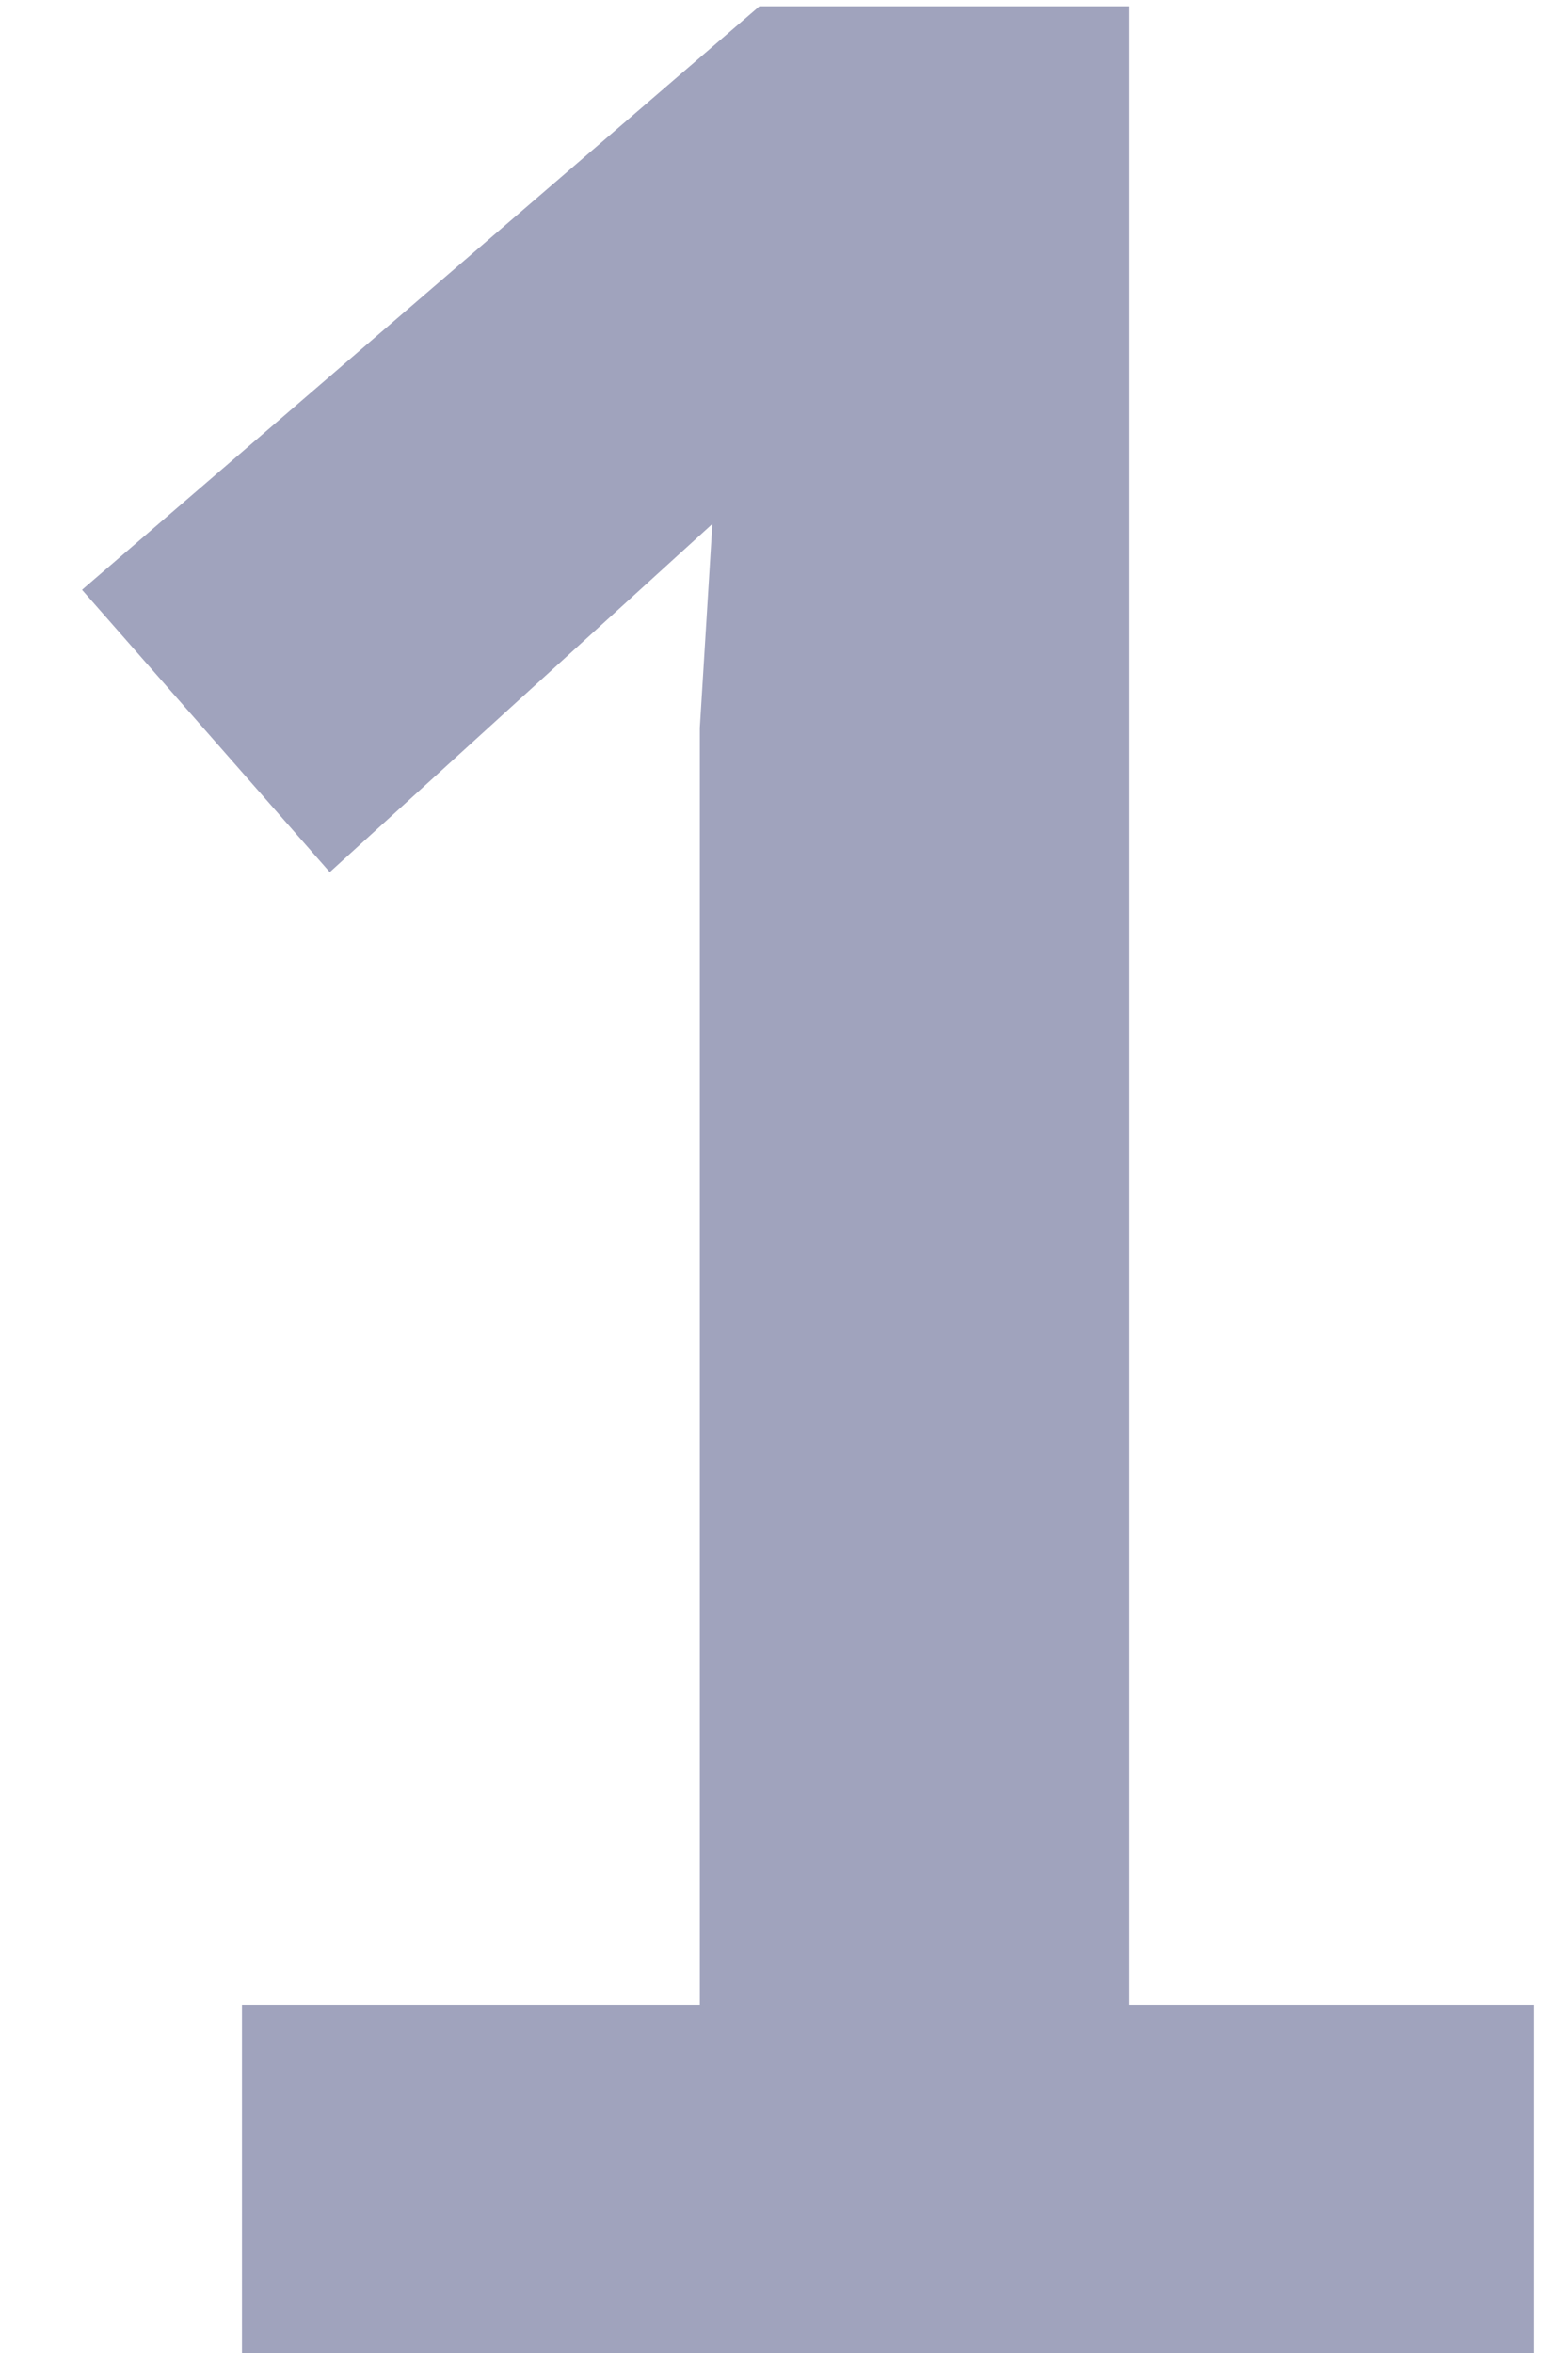 <svg width="16" height="24" viewBox="0 0 16 24" fill="none" xmlns="http://www.w3.org/2000/svg">
<path d="M11.525 0.064V20.448H15.653V24H2.469V20.448H7.141V7.424L7.269 5.344L3.365 8.896L0.837 6.016L7.749 0.064H11.525Z" fill="#A0A3BD"/>
</svg>
